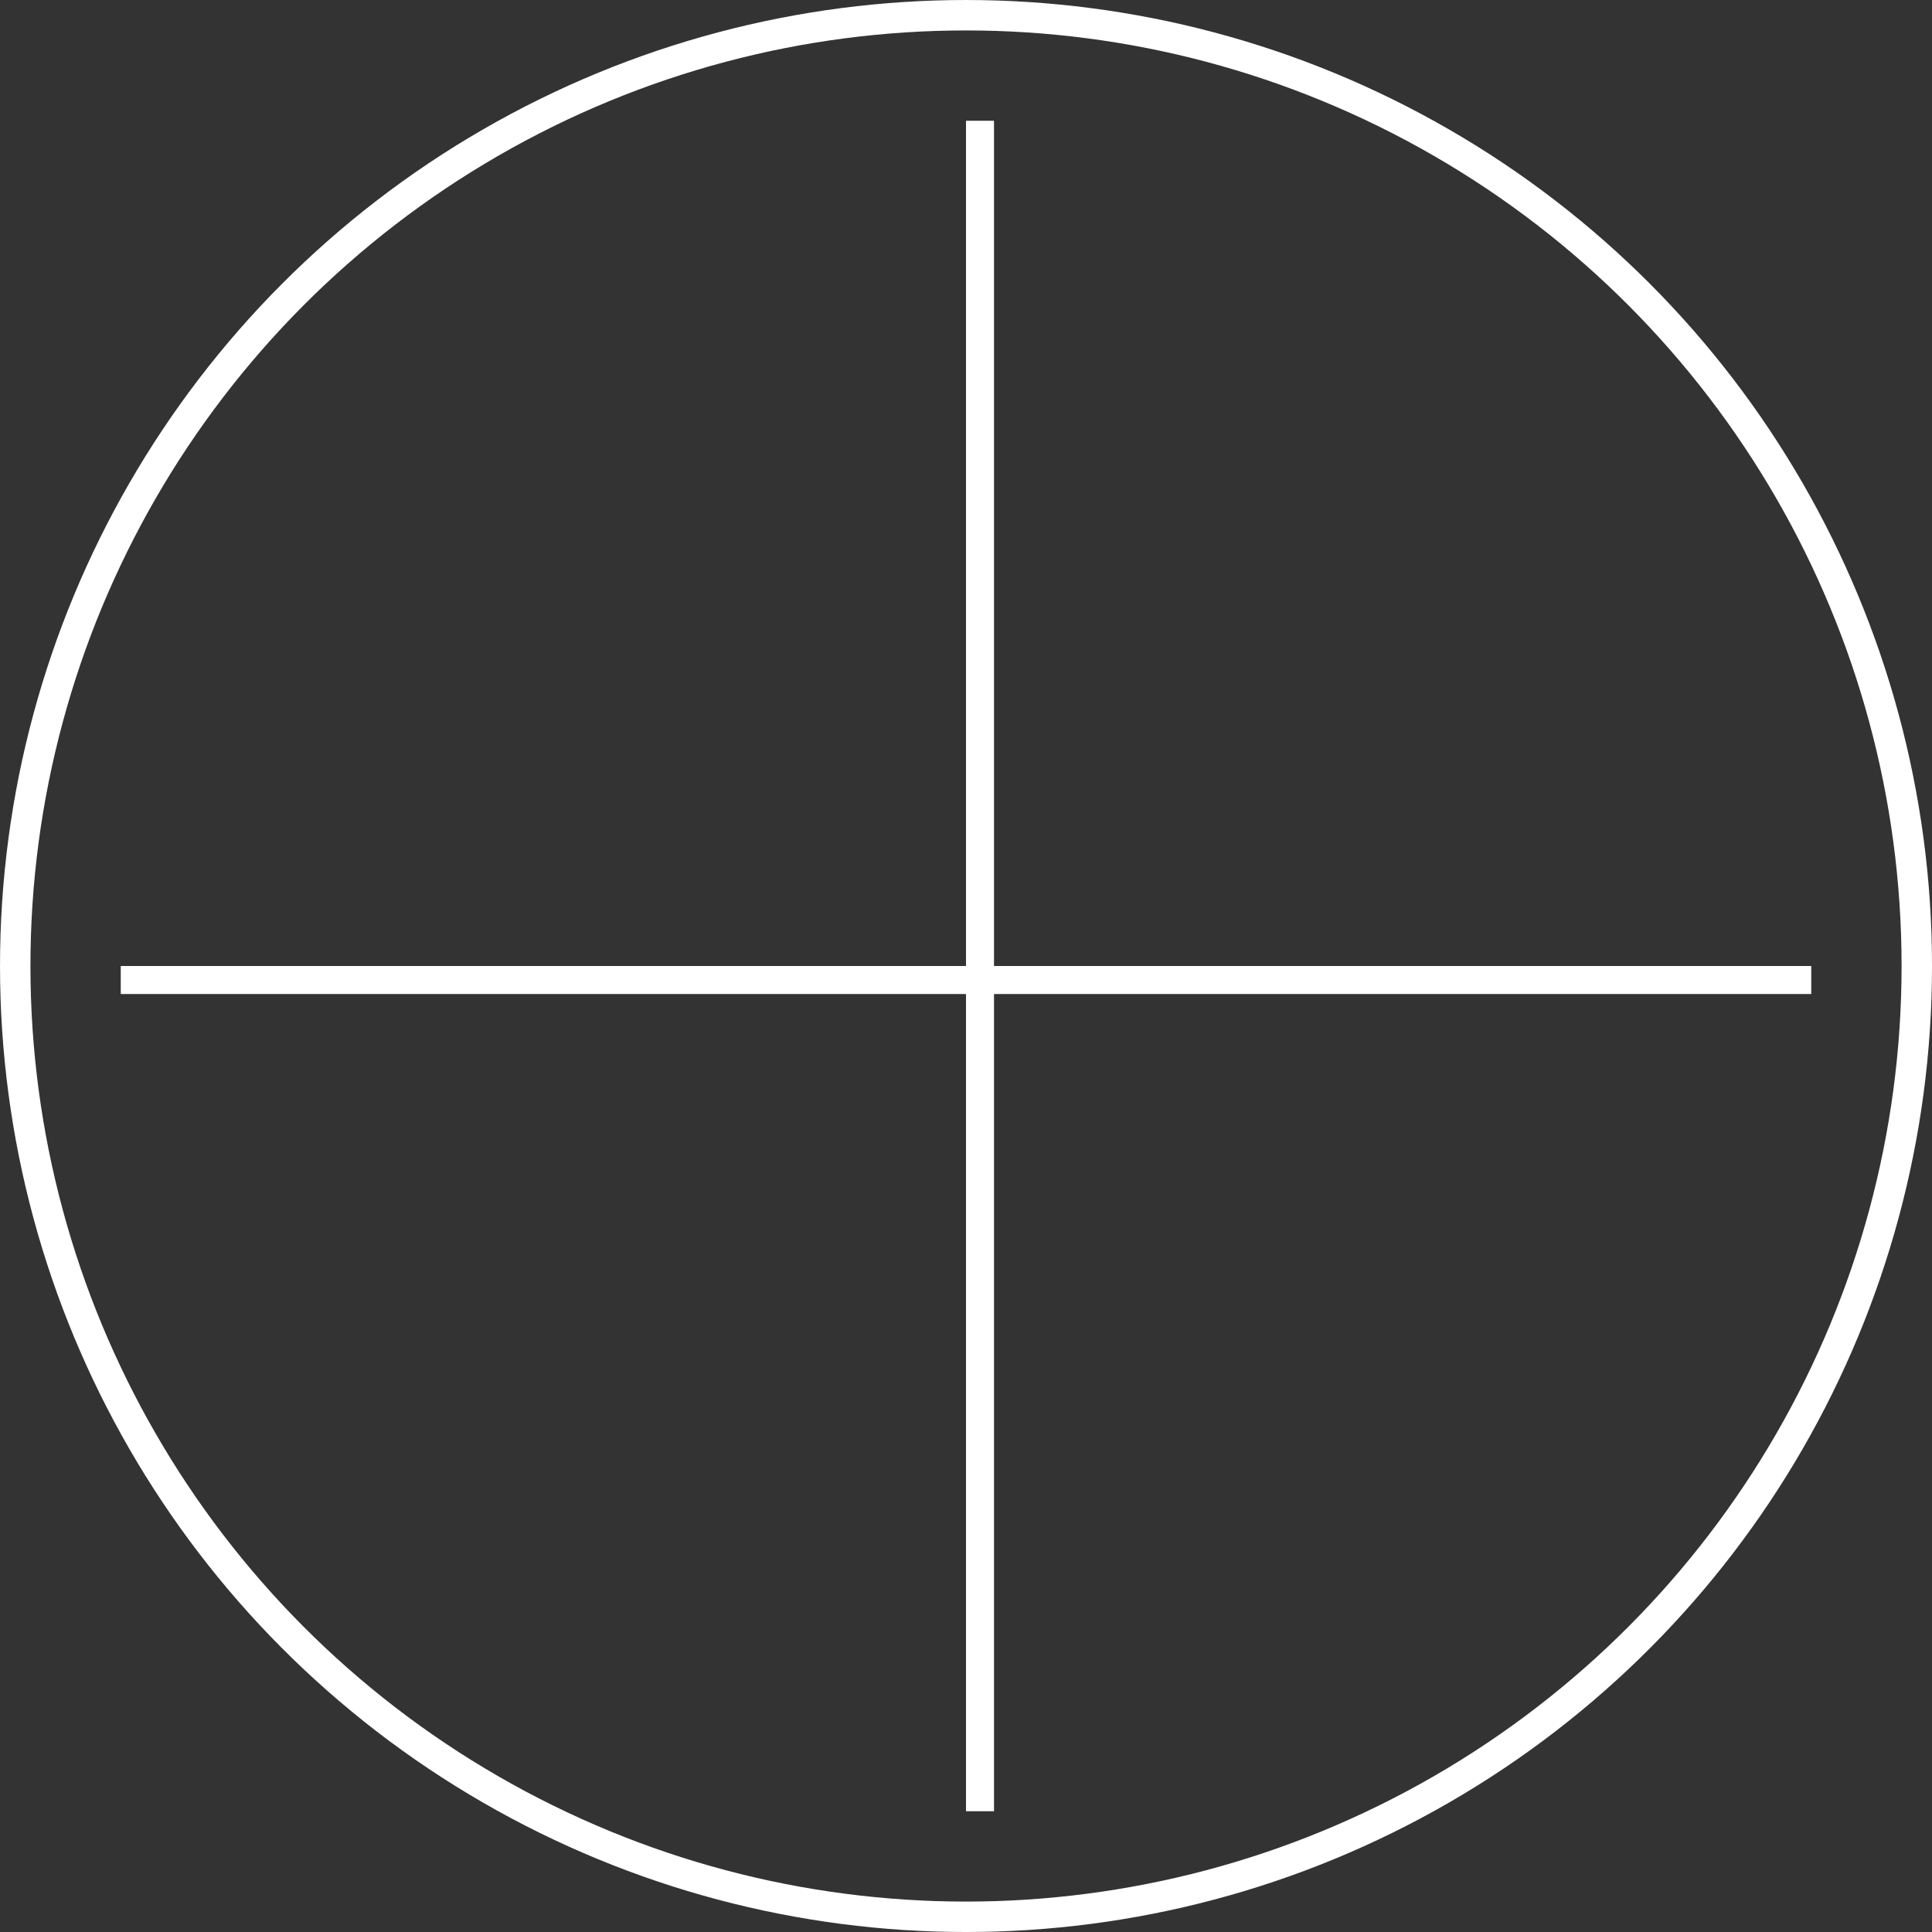 <?xml version="1.0" encoding="UTF-8" standalone="no"?>
<!-- Created with Inkscape (http://www.inkscape.org/) -->

<svg
   width="400"
   height="400"
   viewBox="0 0 105.833 105.833"
   version="1.1"
   id="svg5"
   inkscape:version="1.2.2 (b0a8486541, 2022-12-01)"
   sodipodi:docname="circular_plus.svg"
   inkscape:export-filename="hollow_circle_black.png"
   inkscape:export-xdpi="96"
   inkscape:export-ydpi="96"
   xmlns:inkscape="http://www.inkscape.org/namespaces/inkscape"
   xmlns:sodipodi="http://sodipodi.sourceforge.net/DTD/sodipodi-0.dtd"
   xmlns="http://www.w3.org/2000/svg"
   xmlns:svg="http://www.w3.org/2000/svg">
  <rect x="0" y="0" width="105.833" height="105.833" fill="#333333" stroke="none"/>
  <sodipodi:namedview
     id="namedview7"
     pagecolor="#505050"
     bordercolor="#ffffff"
     borderopacity="1"
     inkscape:showpageshadow="0"
     inkscape:pageopacity="0"
     inkscape:pagecheckerboard="1"
     inkscape:deskcolor="#505050"
     inkscape:document-units="mm"
     showgrid="false"
     inkscape:zoom="2"
     inkscape:cx="185.5"
     inkscape:cy="197"
     inkscape:window-width="1920"
     inkscape:window-height="1048"
     inkscape:window-x="1080"
     inkscape:window-y="0"
     inkscape:window-maximized="1"
     inkscape:current-layer="layer1" />
  <defs
     id="defs2" />
  <g
     inkscape:label="Layer 1"
     inkscape:groupmode="layer"
     id="layer1">
    <ellipse
       style="fill:none;stroke:#ffffff;stroke-width:1.667;stroke-linecap:butt;stroke-linejoin:bevel;stroke-dasharray:none;stroke-dashoffset:0;stroke-opacity:1"
       id="path223"
       cx="52.917"
       cy="52.917"
       rx="52.083"
       ry="52.083" />
    <path
       style="fill:none;stroke:#ffffff;stroke-width:1.534;stroke-linecap:butt;stroke-linejoin:bevel;stroke-dasharray:none;stroke-dashoffset:0;stroke-opacity:1"
       d="M 53.684,6.615 V 99.219"
       id="path12820" />
    <path
       style="fill:none;stroke:#ffffff;stroke-width:1.534;stroke-linecap:butt;stroke-linejoin:bevel;stroke-dasharray:none;stroke-dashoffset:0;stroke-opacity:1"
       d="M 6.615,53.684 H 99.219"
       id="path12820-3" />
  </g>
</svg>
